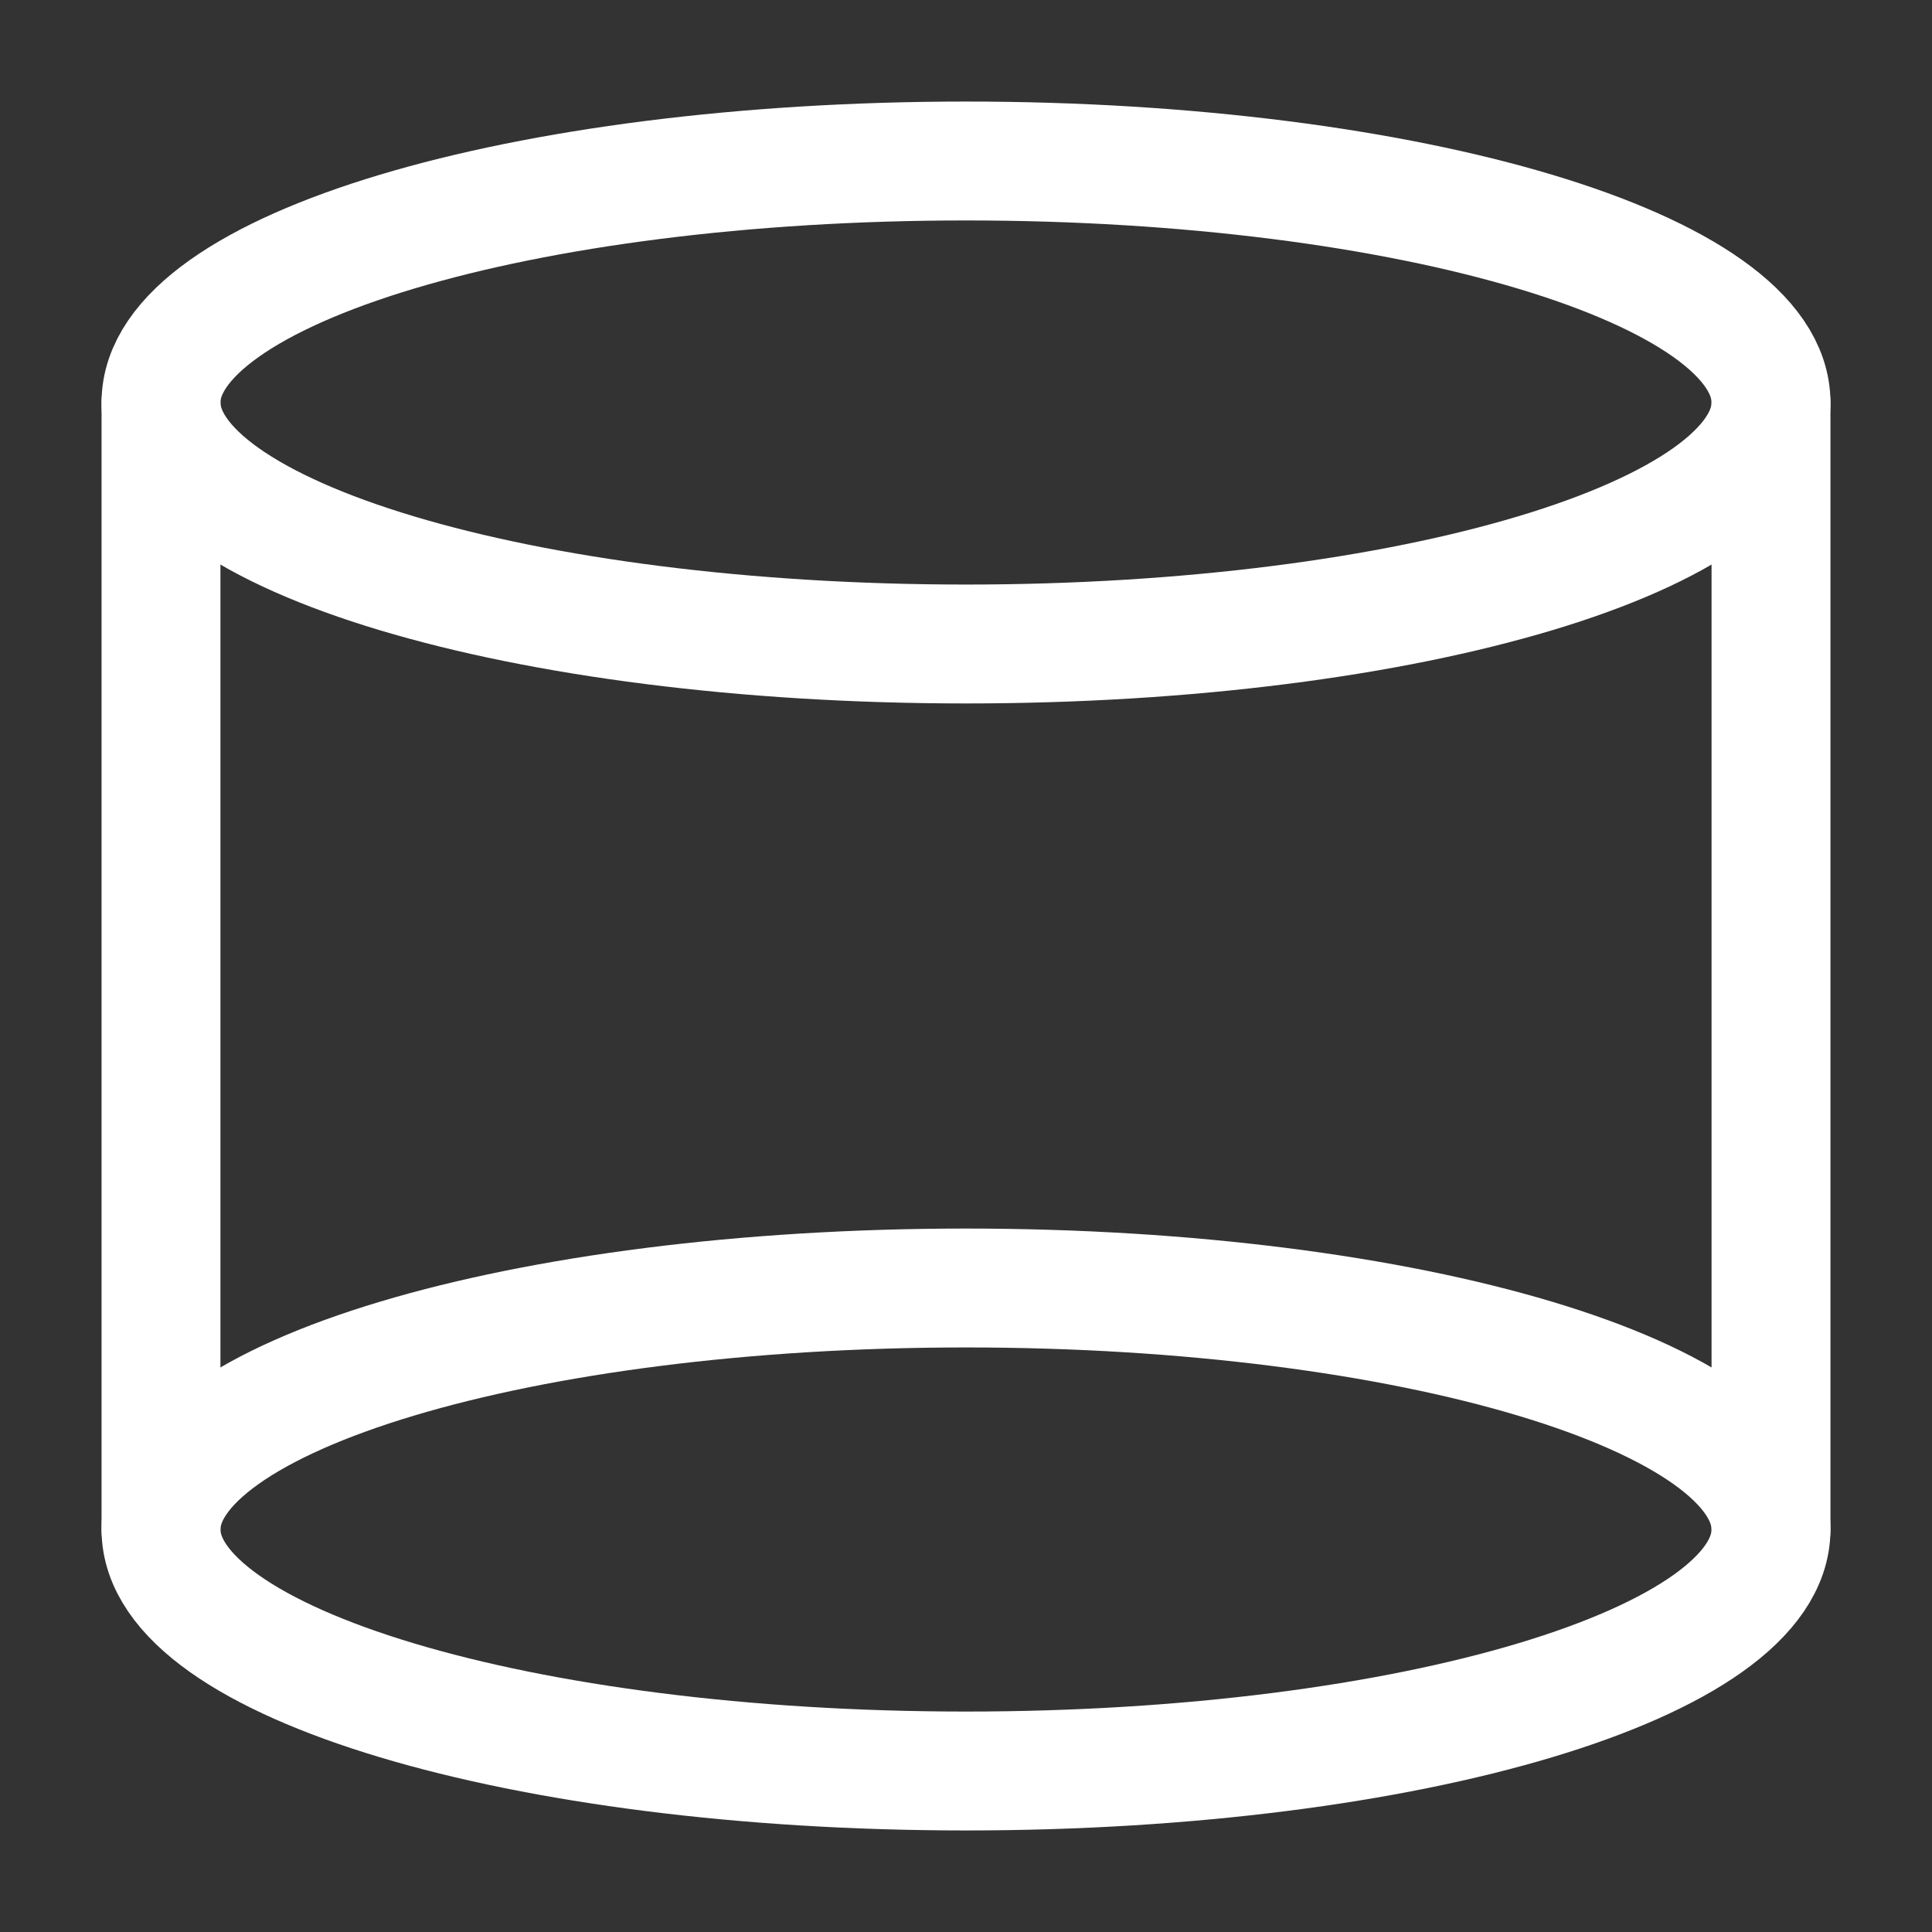 <svg width="48" height="48" viewBox="0 0 48 48" fill="none" xmlns="http://www.w3.org/2000/svg"><rect x="0" y="0" width="48" height="48" fill="#333333" stroke="none"/><path d="M44 10C44 13.314 35.046 16 24 16C12.954 16 4 13.314 4 10C4 6.686 12.954 4 24 4C35.046 4 44 6.686 44 10Z" fill="none" stroke="#FFFFFFFF" stroke-width="2.954" stroke-linecap="round" stroke-linejoin="round" fill-opacity="1"></path><path d="M44 38C44 41.314 35.046 44 24 44C12.954 44 4 41.314 4 38C4 34.686 12.954 32 24 32C35.046 32 44 34.686 44 38Z" fill="none" stroke="#FFFFFFFF" stroke-width="2.954" stroke-linecap="round" stroke-linejoin="round" fill-opacity="1"></path><path d="M44 10V38" stroke="#FFFFFFFF" stroke-width="2.954" stroke-linecap="round" stroke-linejoin="round"></path><path d="M4 10V38" stroke="#FFFFFFFF" stroke-width="2.954" stroke-linecap="round" stroke-linejoin="round"></path></svg>